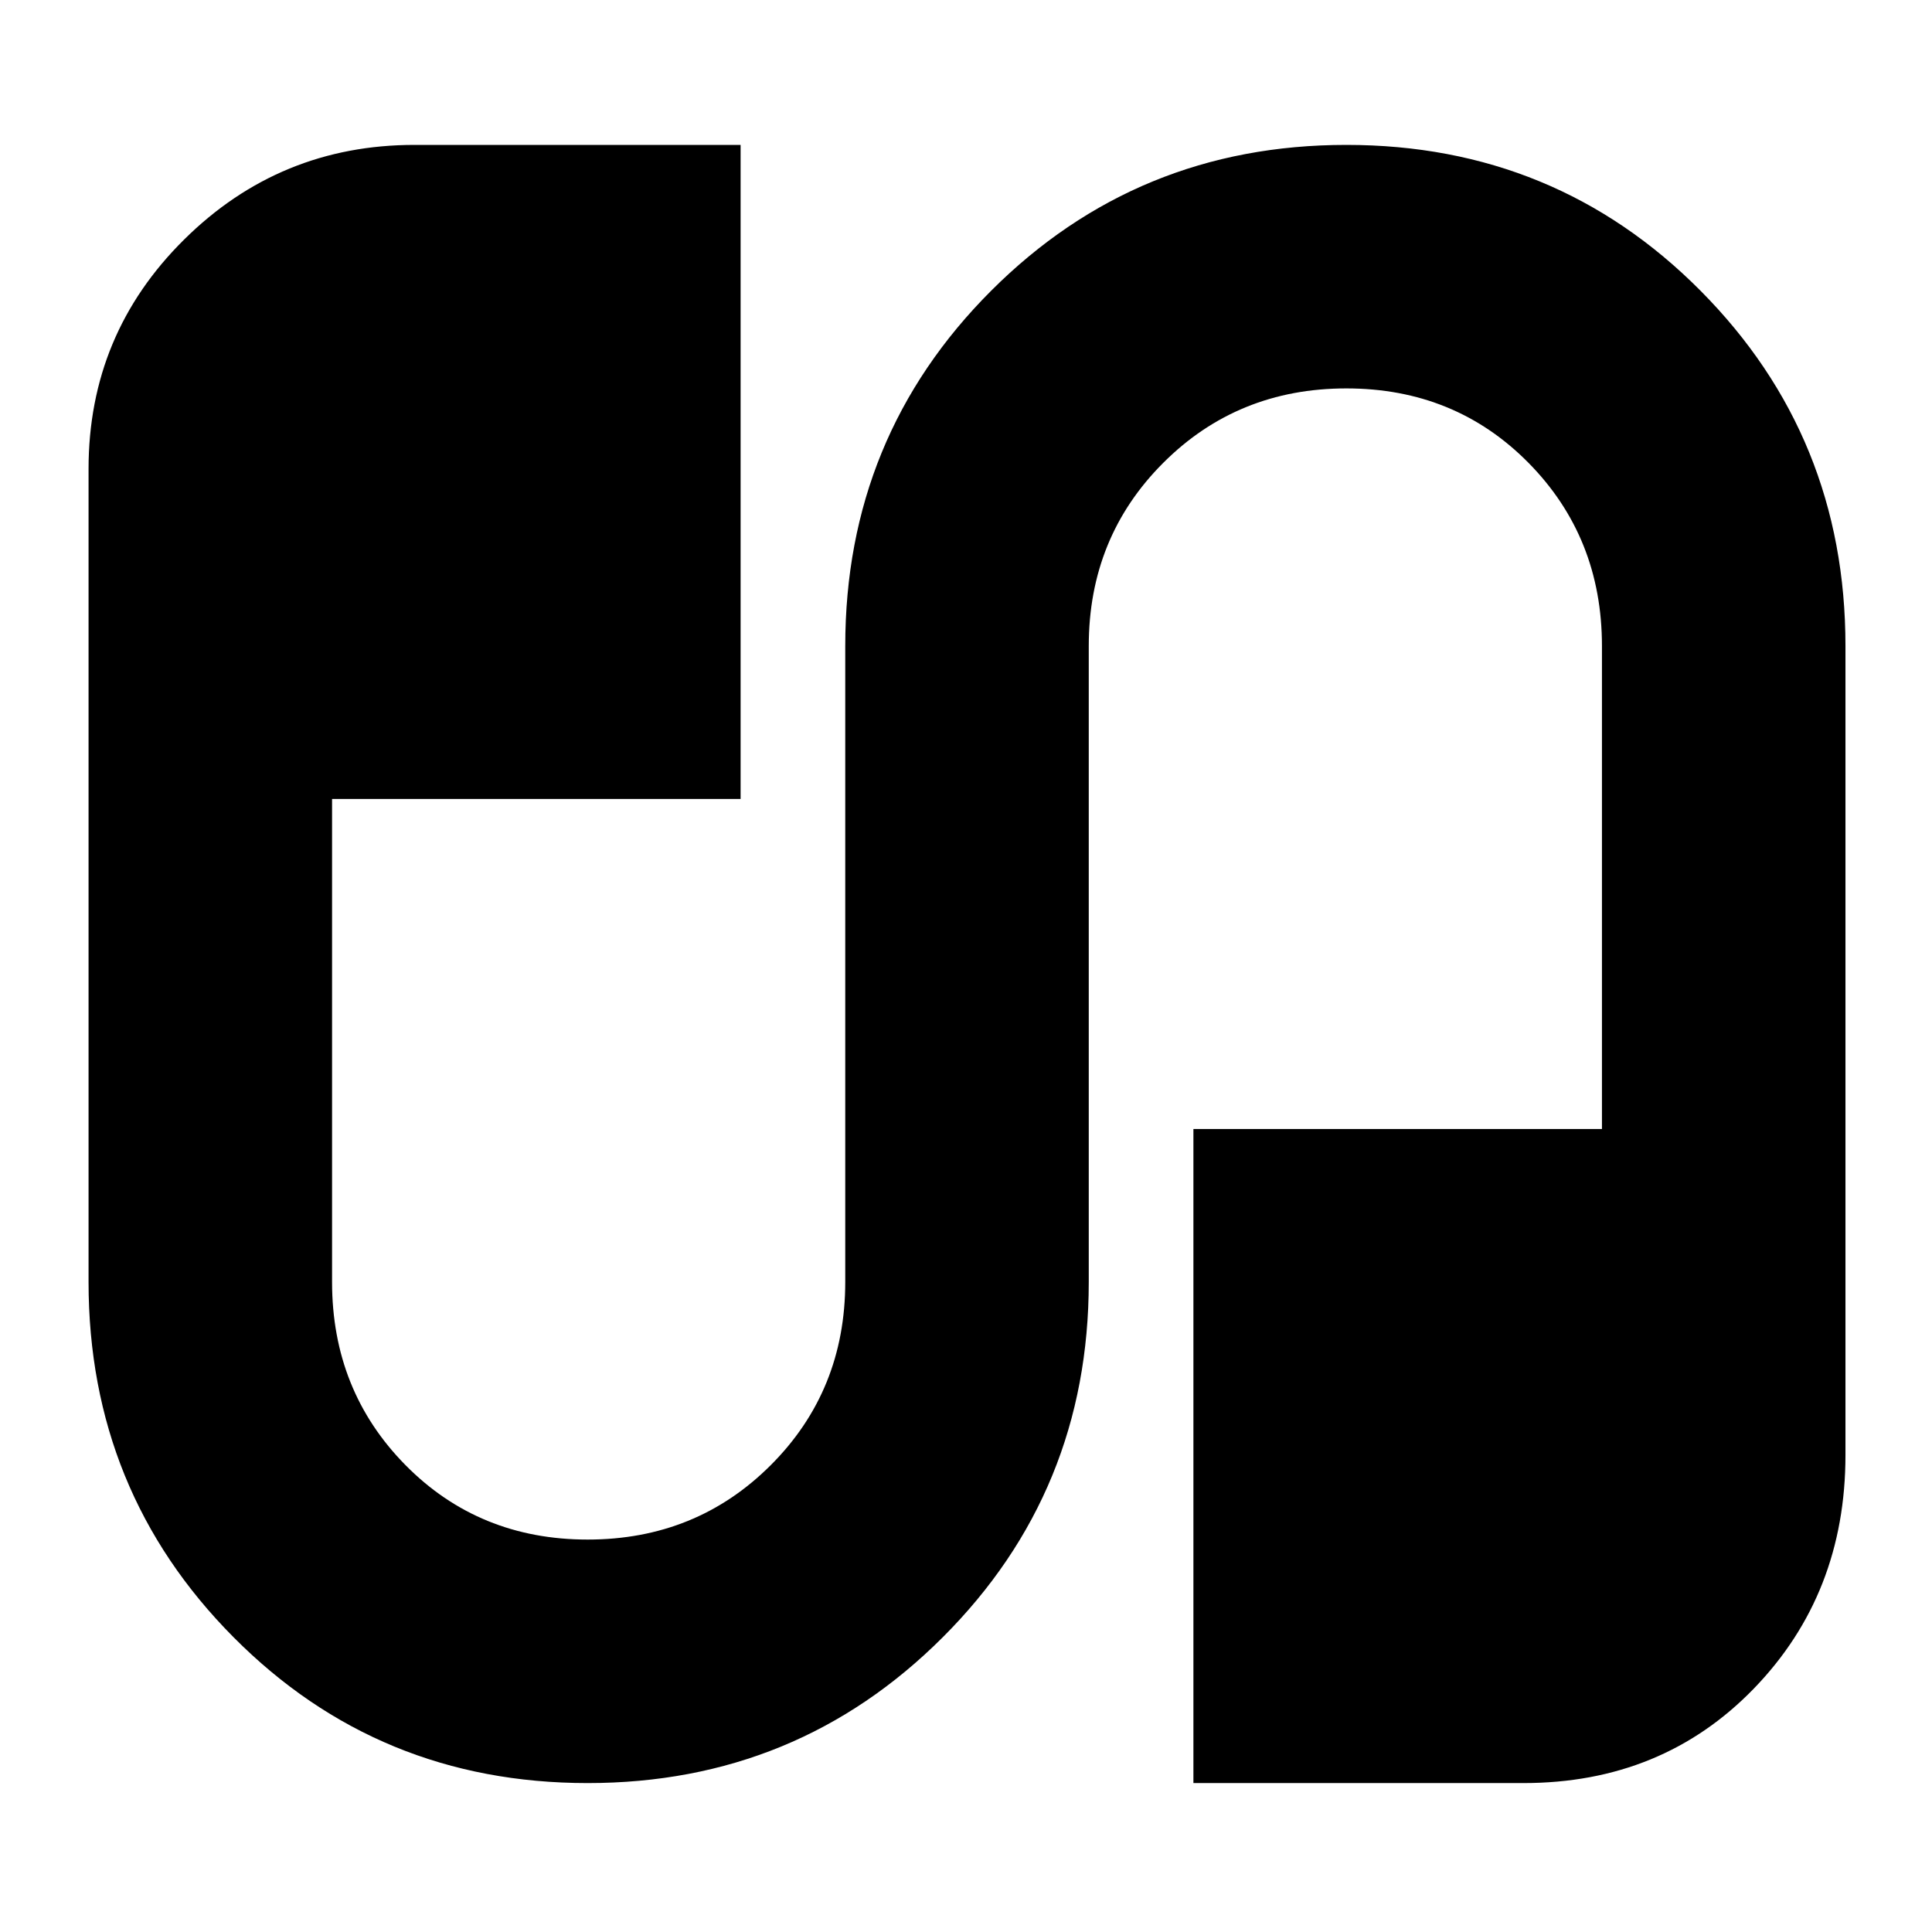 <svg xmlns="http://www.w3.org/2000/svg" height="24" width="24"><path d="M7.3 22.15q-2.6 0-4.4-1.813-1.8-1.812-1.8-4.412v-10.1q0-1.675 1.188-2.85Q3.475 1.8 5.15 1.8H9.2v8.125H4.125v6q0 1.35.912 2.275.913.925 2.263.925 1.35 0 2.275-.925.925-.925.925-2.275v-7.9q0-2.6 1.812-4.413Q14.125 1.8 16.725 1.8q2.6 0 4.4 1.812 1.8 1.813 1.8 4.413v10.05q0 1.725-1.137 2.9-1.138 1.175-2.863 1.175h-4.1v-8.125H19.9v-6q0-1.35-.912-2.275-.913-.925-2.263-.925-1.35 0-2.275.925-.925.925-.925 2.275v7.9q0 2.6-1.812 4.412Q9.9 22.15 7.3 22.15Z"/></svg>